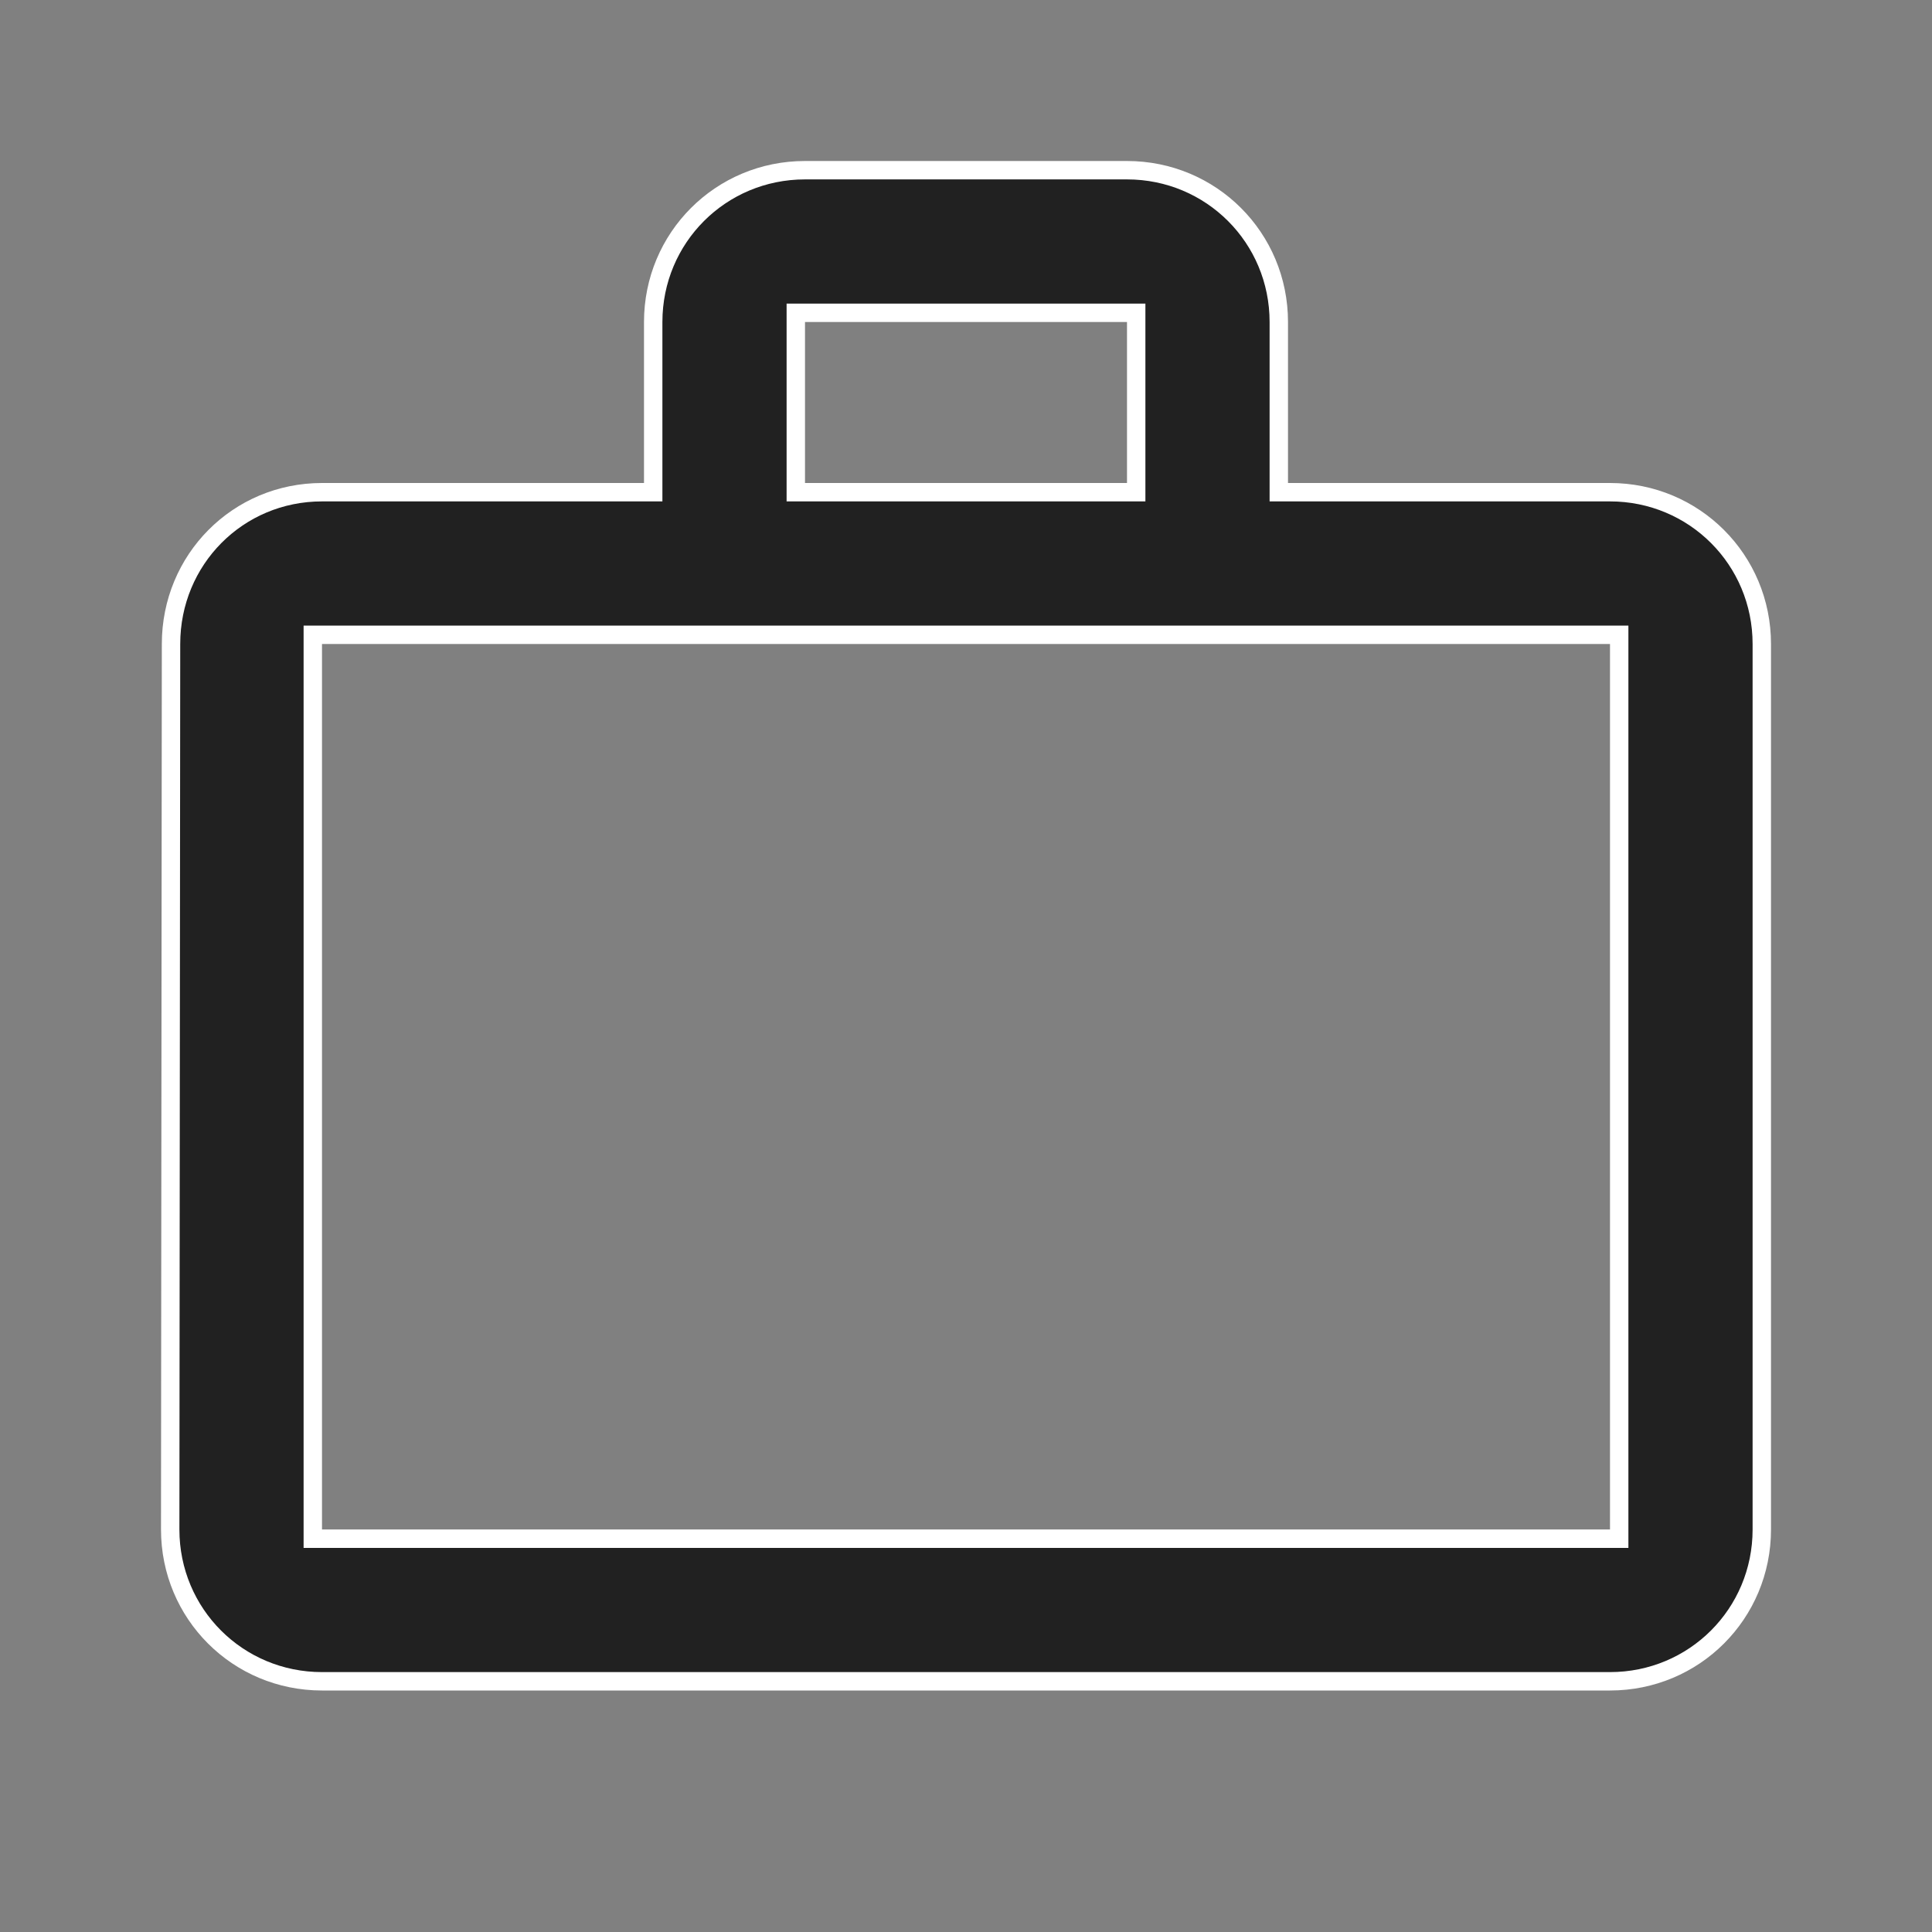 <svg width="21" height="21" viewBox="0 0 21 21" fill="none" xmlns="http://www.w3.org/2000/svg">
<rect x="0" y="0" width="21" height="21" fill="#808080" stroke="none"/>
<path d="M12.25 5.35H12.35V5.25V3.5V3.4H12.25H8.75H8.65V3.5V5.25V5.35H8.75H12.25ZM3.5 6.9H3.4V7V16.625V16.725H3.5H17.5H17.6V16.625V7V6.9H17.5H3.5ZM3.5 18.275C2.584 18.275 1.85 17.541 1.85 16.625L1.859 7V7C1.859 6.083 2.585 5.35 3.5 5.35H7H7.1V5.25V3.5C7.1 2.584 7.834 1.85 8.75 1.85H12.25C13.166 1.85 13.9 2.584 13.9 3.5V5.25V5.35H14H17.5C18.416 5.35 19.15 6.084 19.15 7V16.625C19.15 17.541 18.416 18.275 17.5 18.275H3.5Z" fill="#212121" stroke="white" stroke-width="0.2"/>
</svg>

